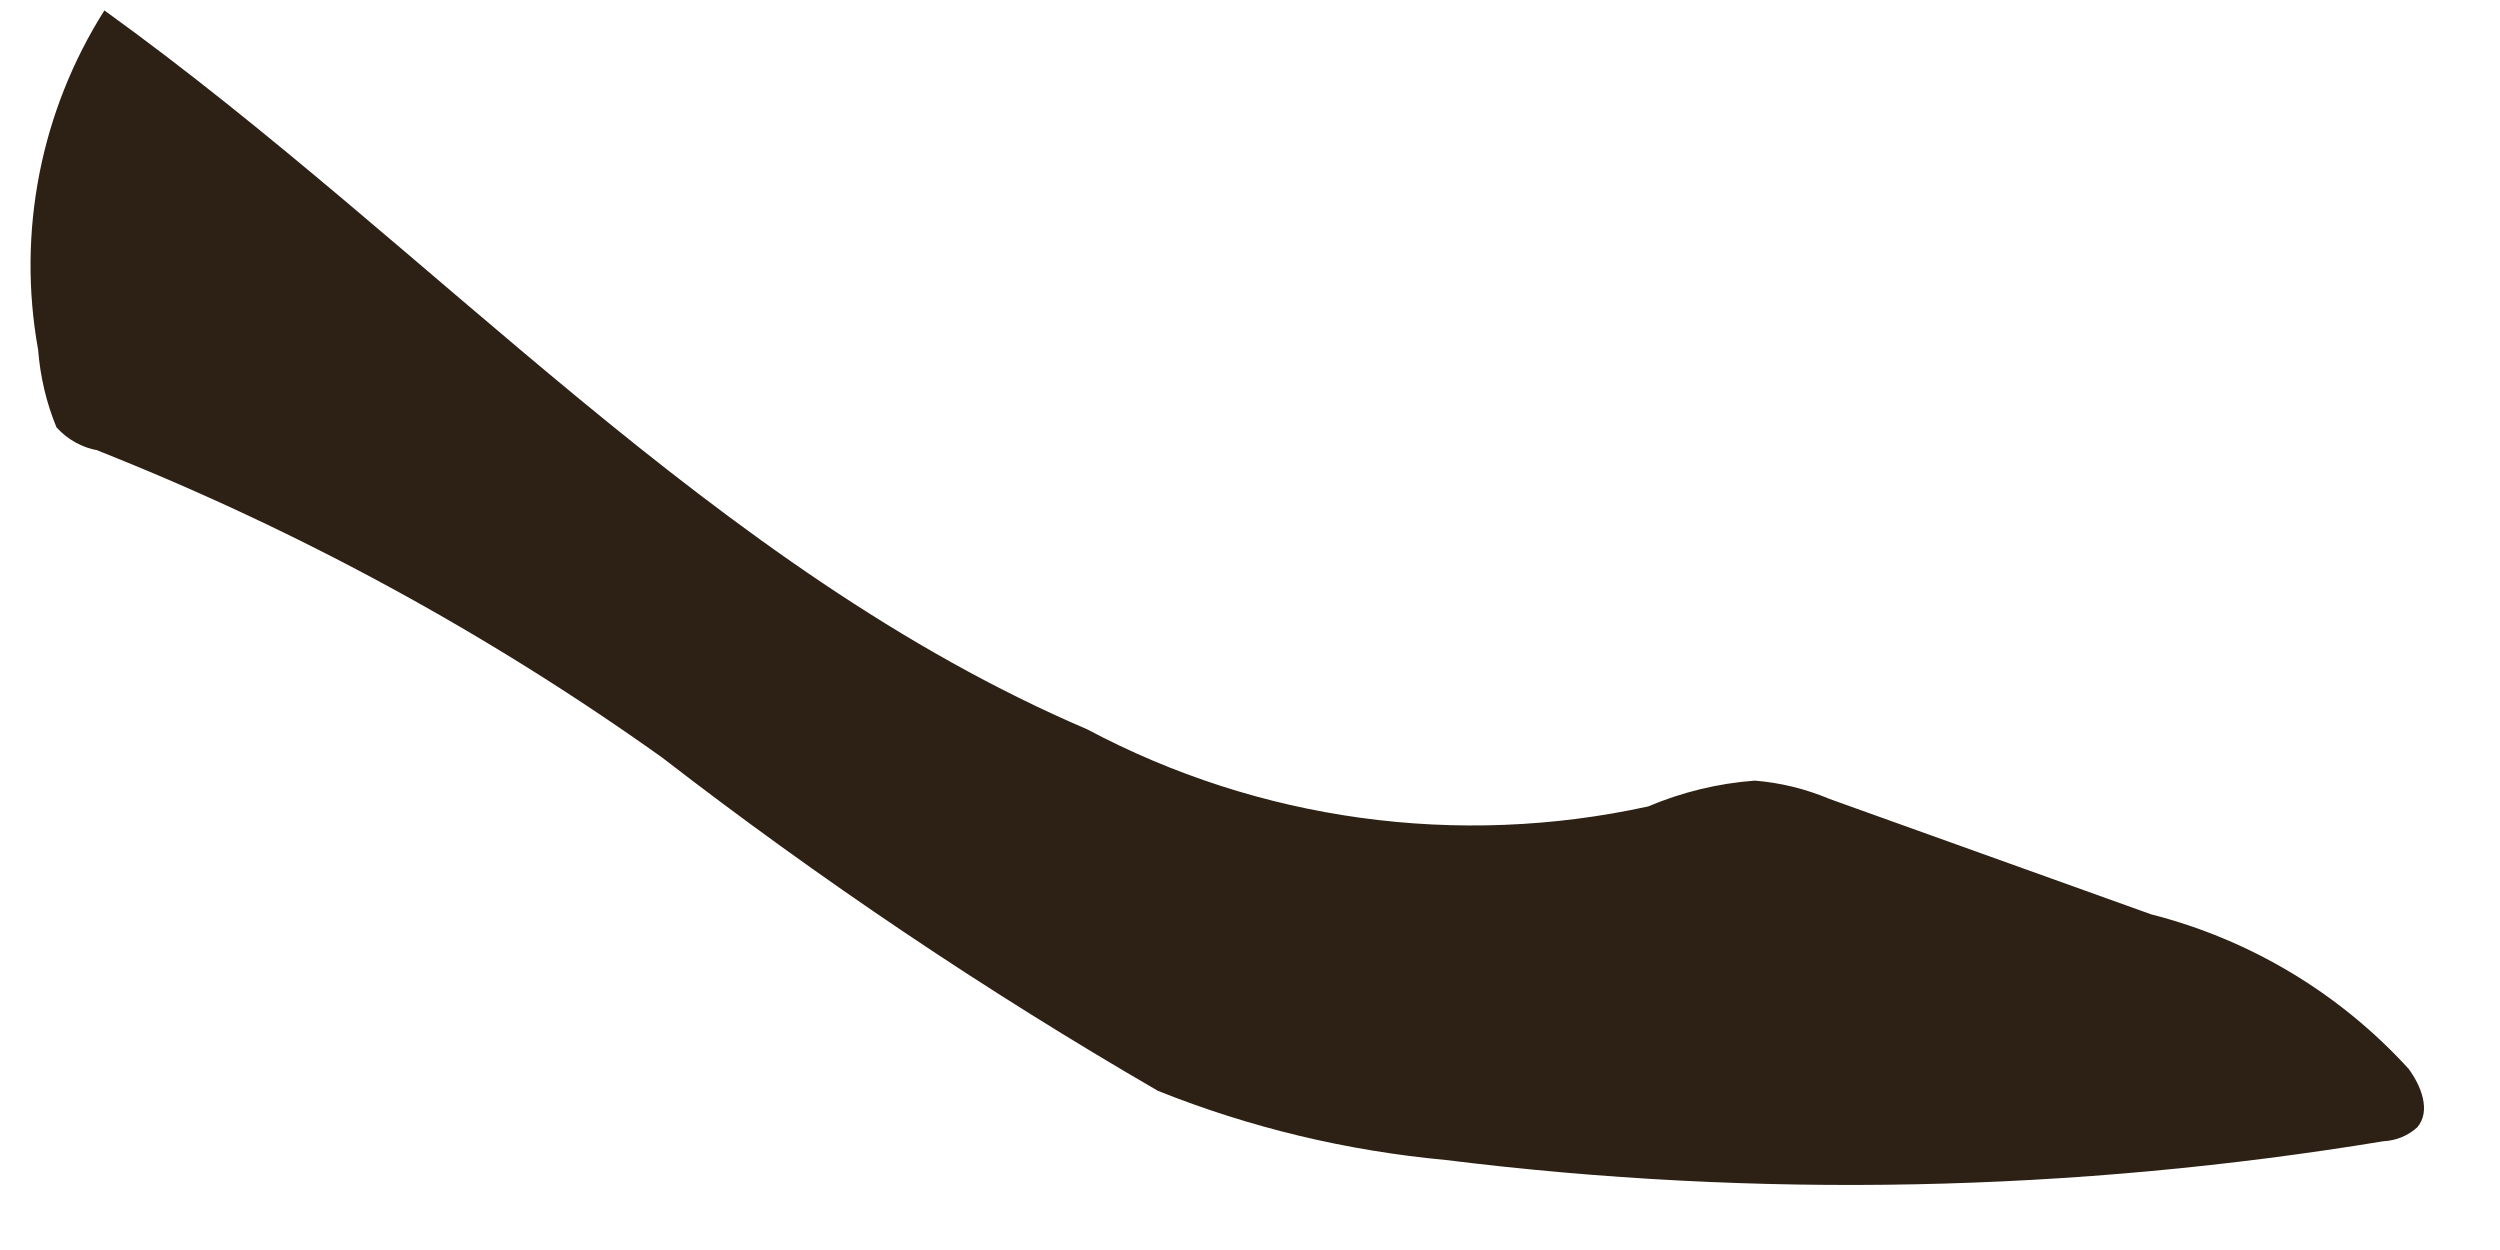 <svg width="12" height="6" viewBox="0 0 12 6" fill="none" xmlns="http://www.w3.org/2000/svg">
<path d="M0.47 2.163C1.429 2.543 2.338 3.037 3.178 3.636C3.935 4.221 4.73 4.756 5.558 5.236C6 5.413 6.466 5.524 6.94 5.568C8.437 5.754 9.952 5.723 11.44 5.478C11.501 5.475 11.558 5.452 11.603 5.411C11.67 5.332 11.621 5.211 11.561 5.13C11.231 4.768 10.801 4.51 10.326 4.389L8.782 3.835C8.668 3.787 8.547 3.757 8.423 3.747C8.247 3.76 8.074 3.802 7.911 3.871C6.998 4.071 6.044 3.94 5.219 3.501C3.425 2.733 2.08 1.187 0.501 0.05C0.195 0.534 0.081 1.115 0.183 1.679C0.193 1.807 0.222 1.932 0.271 2.051C0.323 2.109 0.394 2.149 0.471 2.162" fill="#2D2014"></path>
</svg>
